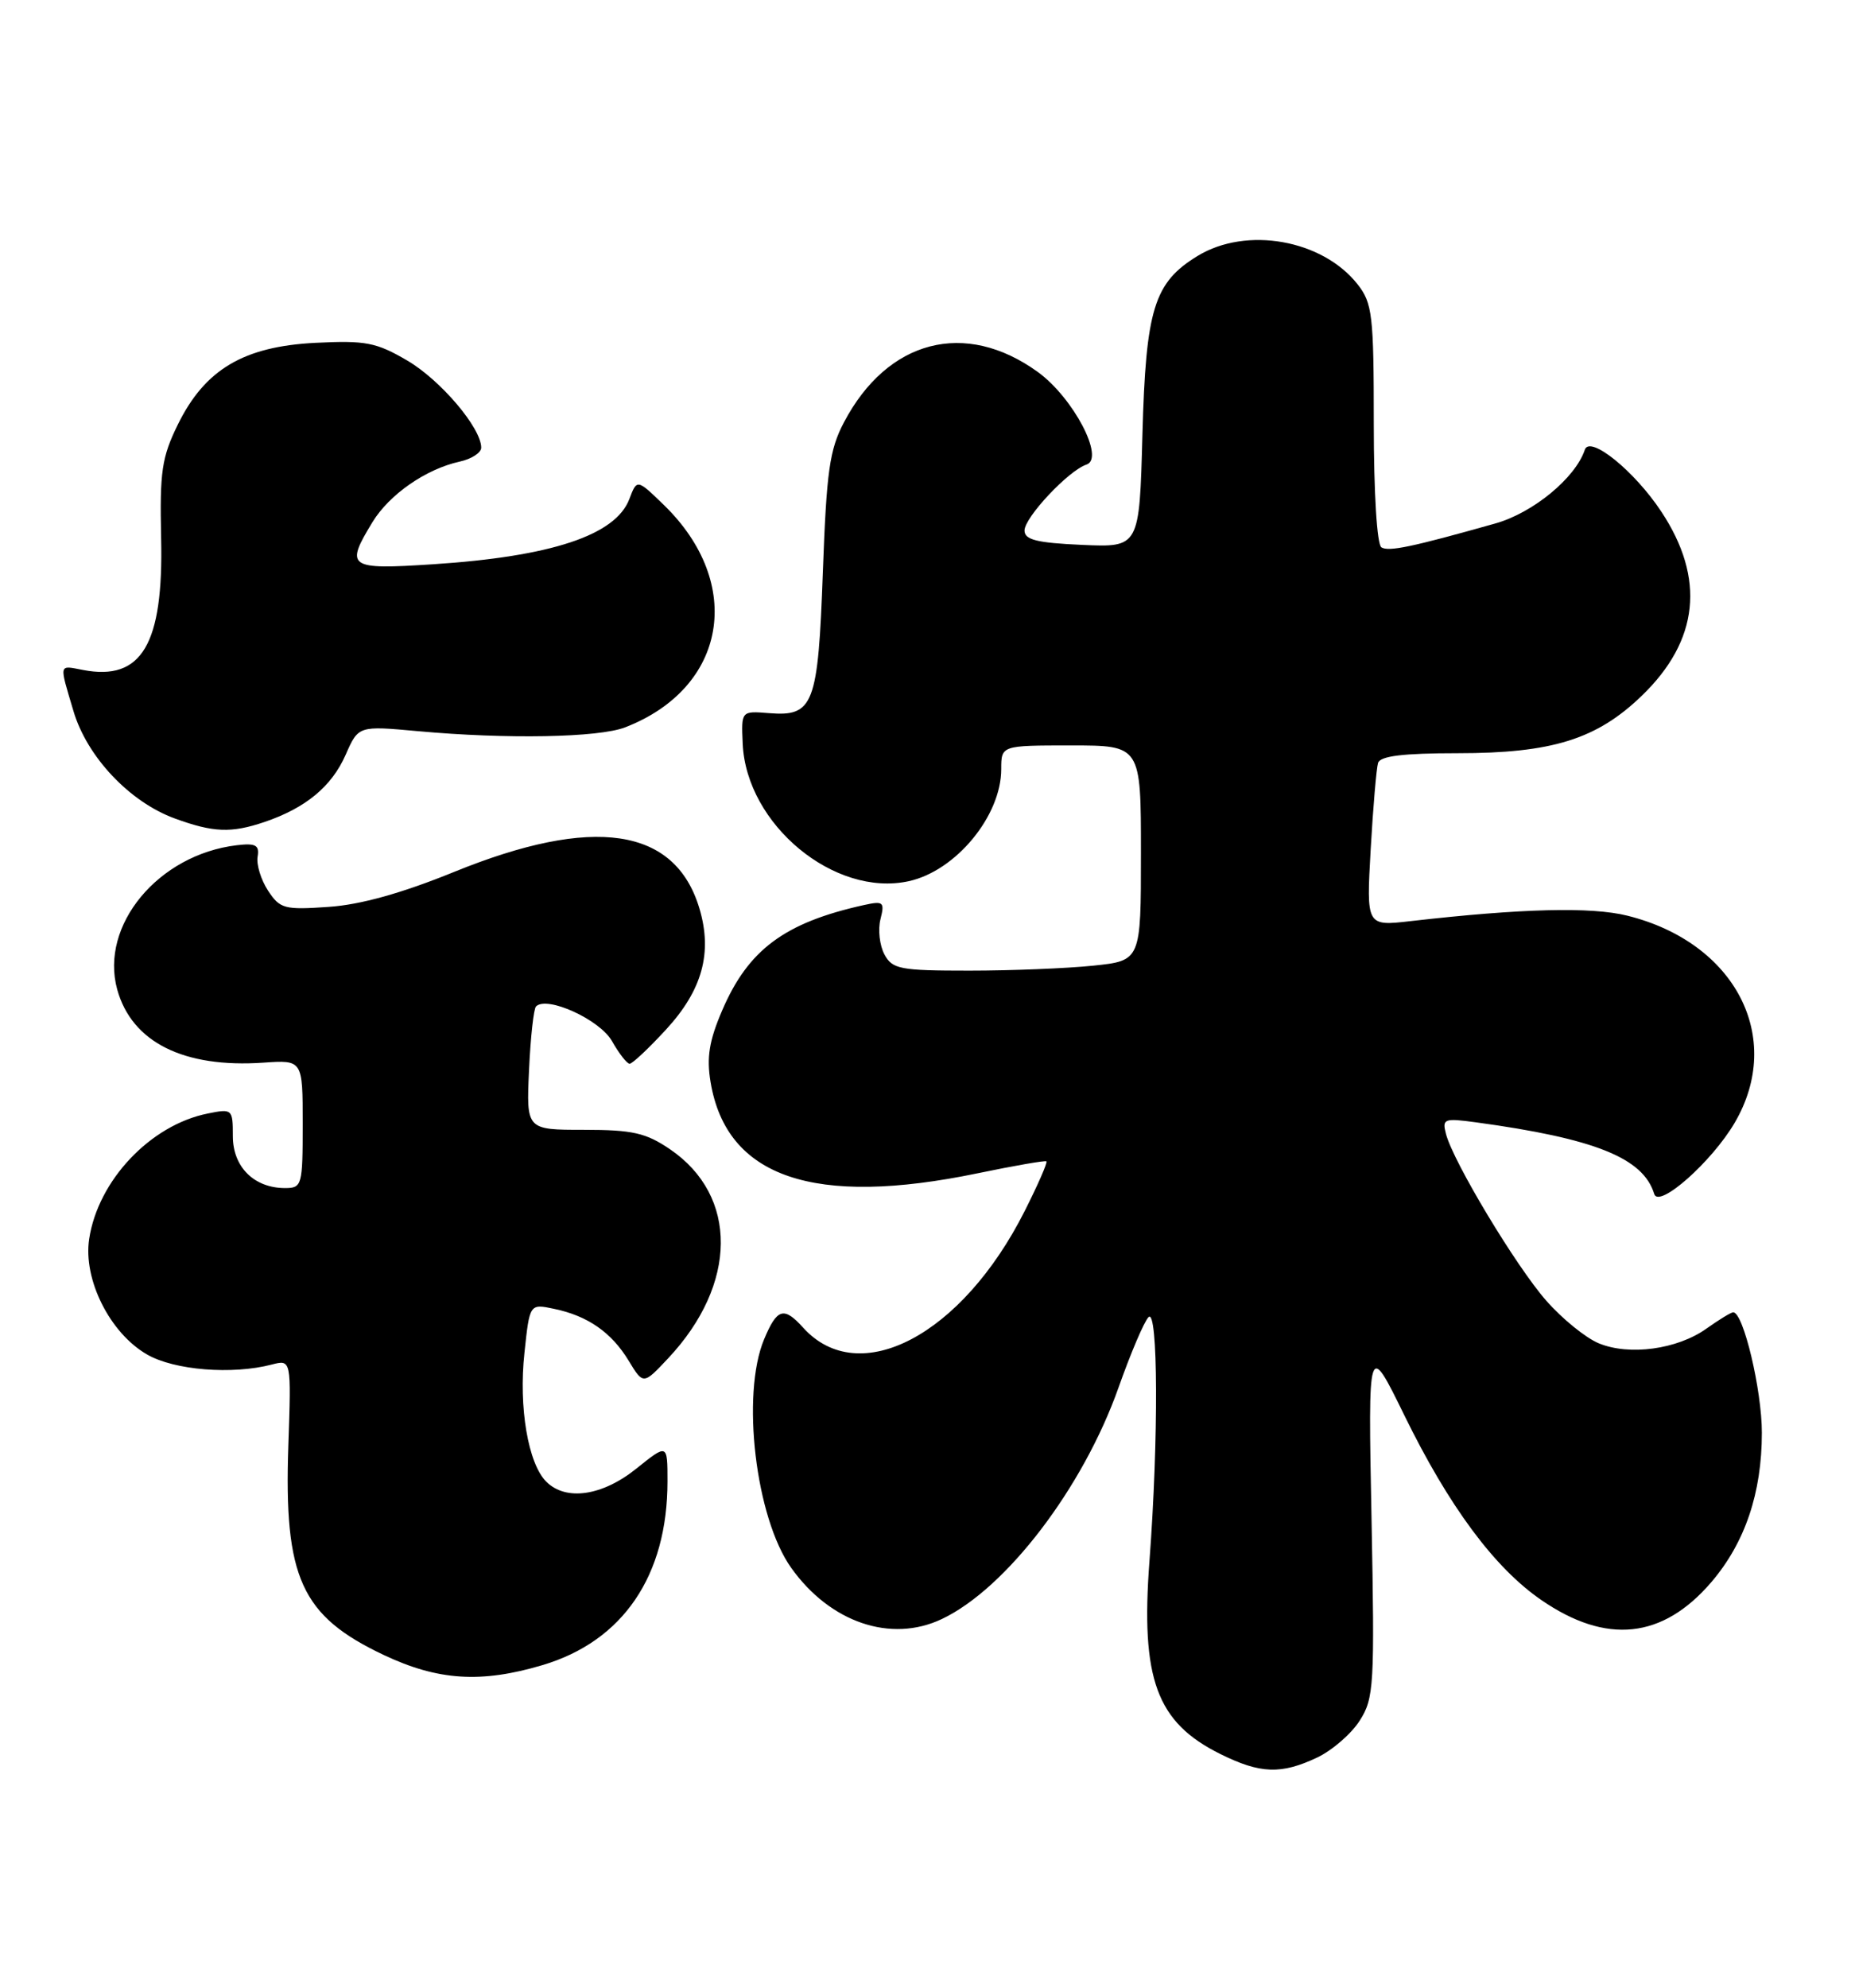 <?xml version="1.0" encoding="UTF-8" standalone="no"?>
<!DOCTYPE svg PUBLIC "-//W3C//DTD SVG 1.1//EN" "http://www.w3.org/Graphics/SVG/1.1/DTD/svg11.dtd" >
<svg xmlns="http://www.w3.org/2000/svg" xmlns:xlink="http://www.w3.org/1999/xlink" version="1.1" viewBox="0 0 239 256">
 <g >
 <path fill="currentColor"
d=" M 169.72 226.33 C 171.65 225.41 174.12 223.27 175.19 221.58 C 177.03 218.70 177.12 217.05 176.71 195.61 C 176.26 172.72 176.26 172.72 180.93 182.25 C 186.67 193.98 192.54 201.90 198.58 206.05 C 206.97 211.83 214.22 211.06 220.49 203.75 C 224.83 198.67 227.00 192.27 227.00 184.50 C 227.00 179.02 224.62 169.00 223.31 169.00 C 223.03 169.00 221.48 169.95 219.86 171.10 C 216.10 173.78 209.91 174.62 205.98 172.99 C 204.31 172.30 201.26 169.83 199.22 167.50 C 195.33 163.08 187.24 149.63 186.30 146.03 C 185.79 144.08 186.05 143.98 190.13 144.53 C 205.49 146.62 211.72 149.12 213.13 153.76 C 213.71 155.68 220.55 149.62 223.50 144.59 C 229.93 133.61 223.58 121.37 209.66 117.92 C 205.00 116.76 196.04 116.99 181.77 118.62 C 176.04 119.28 176.04 119.28 176.60 109.39 C 176.91 103.95 177.34 98.94 177.55 98.25 C 177.83 97.36 180.78 97.00 187.79 97.00 C 199.96 97.00 205.71 95.21 211.52 89.61 C 218.90 82.50 219.75 74.50 214.04 65.88 C 210.57 60.63 204.83 56.00 204.19 57.92 C 202.98 61.55 197.53 66.04 192.67 67.41 C 181.89 70.45 178.93 71.07 177.98 70.49 C 177.41 70.13 177.00 63.49 177.00 54.58 C 177.00 40.57 176.82 39.04 174.91 36.61 C 170.38 30.86 160.59 29.12 154.30 32.96 C 148.68 36.39 147.63 39.78 147.19 56.00 C 146.80 70.50 146.80 70.50 139.40 70.17 C 133.59 69.91 132.00 69.52 132.00 68.32 C 132.00 66.63 137.67 60.59 139.98 59.83 C 142.39 59.04 138.28 51.22 133.72 47.91 C 124.37 41.14 114.35 43.73 108.74 54.38 C 106.88 57.90 106.49 60.69 106.02 73.61 C 105.40 90.80 104.83 92.30 99.08 91.84 C 95.50 91.55 95.50 91.55 95.69 95.78 C 96.16 106.19 107.52 115.58 117.09 113.48 C 123.16 112.15 129.00 105.07 129.00 99.05 C 129.00 96.00 129.00 96.00 138.00 96.00 C 147.00 96.00 147.00 96.00 147.00 109.86 C 147.00 123.72 147.00 123.72 140.85 124.36 C 137.47 124.71 130.29 125.00 124.89 125.00 C 115.95 125.00 114.97 124.81 113.95 122.91 C 113.33 121.76 113.10 119.72 113.44 118.38 C 114.00 116.15 113.82 116.00 111.28 116.56 C 101.09 118.82 96.41 122.30 93.06 130.09 C 91.37 134.01 91.02 136.17 91.55 139.35 C 93.60 151.64 104.86 155.48 126.00 151.09 C 130.68 150.12 134.64 149.43 134.82 149.56 C 134.99 149.69 133.73 152.58 132.01 155.98 C 123.94 171.97 110.69 178.94 103.49 170.99 C 100.99 168.22 100.12 168.48 98.45 172.47 C 95.47 179.59 97.35 195.47 101.94 201.91 C 106.95 208.95 114.79 211.62 121.35 208.50 C 129.64 204.57 139.55 191.59 144.12 178.67 C 145.68 174.26 147.41 170.19 147.98 169.62 C 149.21 168.39 149.28 185.33 148.10 201.00 C 146.95 216.23 149.00 221.81 157.24 225.89 C 162.38 228.44 165.08 228.53 169.72 226.33 Z  M 69.88 214.44 C 80.26 211.36 86.00 202.93 86.00 190.77 C 86.00 185.91 86.00 185.91 82.00 189.12 C 77.60 192.66 72.91 193.34 70.38 190.81 C 68.04 188.47 66.81 181.24 67.57 174.22 C 68.24 167.89 68.24 167.89 71.37 168.55 C 75.71 169.45 78.77 171.57 80.99 175.22 C 82.88 178.34 82.88 178.34 86.09 174.92 C 95.04 165.39 95.14 154.00 86.32 148.00 C 83.22 145.89 81.50 145.50 75.23 145.50 C 67.81 145.50 67.81 145.50 68.16 137.83 C 68.35 133.61 68.76 129.91 69.06 129.61 C 70.47 128.20 77.26 131.30 78.84 134.06 C 79.75 135.67 80.78 136.99 81.12 136.99 C 81.47 137.00 83.57 135.02 85.81 132.59 C 90.49 127.51 91.82 122.69 90.11 116.98 C 86.98 106.54 76.46 104.98 58.50 112.29 C 51.79 115.02 46.47 116.51 42.35 116.79 C 36.64 117.19 36.07 117.04 34.53 114.69 C 33.62 113.30 33.02 111.34 33.19 110.33 C 33.44 108.84 32.95 108.56 30.51 108.85 C 20.39 110.05 12.83 119.17 15.10 127.42 C 16.98 134.22 23.66 137.56 33.94 136.85 C 39.00 136.50 39.00 136.50 39.00 144.75 C 39.00 152.67 38.91 153.00 36.72 153.00 C 32.74 153.00 30.00 150.28 30.00 146.32 C 30.00 142.83 29.93 142.76 26.77 143.40 C 19.39 144.87 12.63 152.01 11.49 159.55 C 10.69 164.77 14.16 171.69 18.96 174.44 C 22.47 176.46 29.91 177.06 35.01 175.73 C 37.53 175.08 37.53 175.08 37.15 186.18 C 36.57 203.18 38.81 208.10 49.42 213.12 C 56.42 216.43 61.97 216.79 69.88 214.44 Z  M 34.10 105.85 C 39.39 104.05 42.73 101.29 44.53 97.21 C 46.18 93.46 46.18 93.46 53.84 94.16 C 65.34 95.21 77.12 94.99 80.54 93.67 C 93.65 88.60 95.98 75.15 85.50 65.00 C 82.07 61.68 82.07 61.68 81.08 64.28 C 79.31 68.93 71.03 71.68 55.75 72.67 C 44.86 73.38 44.43 73.08 47.99 67.24 C 50.17 63.67 54.87 60.41 59.21 59.45 C 60.74 59.12 62.00 58.31 62.00 57.65 C 62.00 55.11 56.76 48.94 52.47 46.43 C 48.47 44.09 47.12 43.83 40.64 44.15 C 31.39 44.62 26.41 47.57 22.92 54.66 C 20.84 58.89 20.57 60.73 20.76 69.32 C 21.07 82.99 18.26 87.73 10.70 86.28 C 7.53 85.68 7.61 85.33 9.47 91.59 C 11.22 97.47 16.69 103.27 22.51 105.40 C 27.49 107.22 29.79 107.31 34.10 105.85 Z "/>
</g>
</svg>